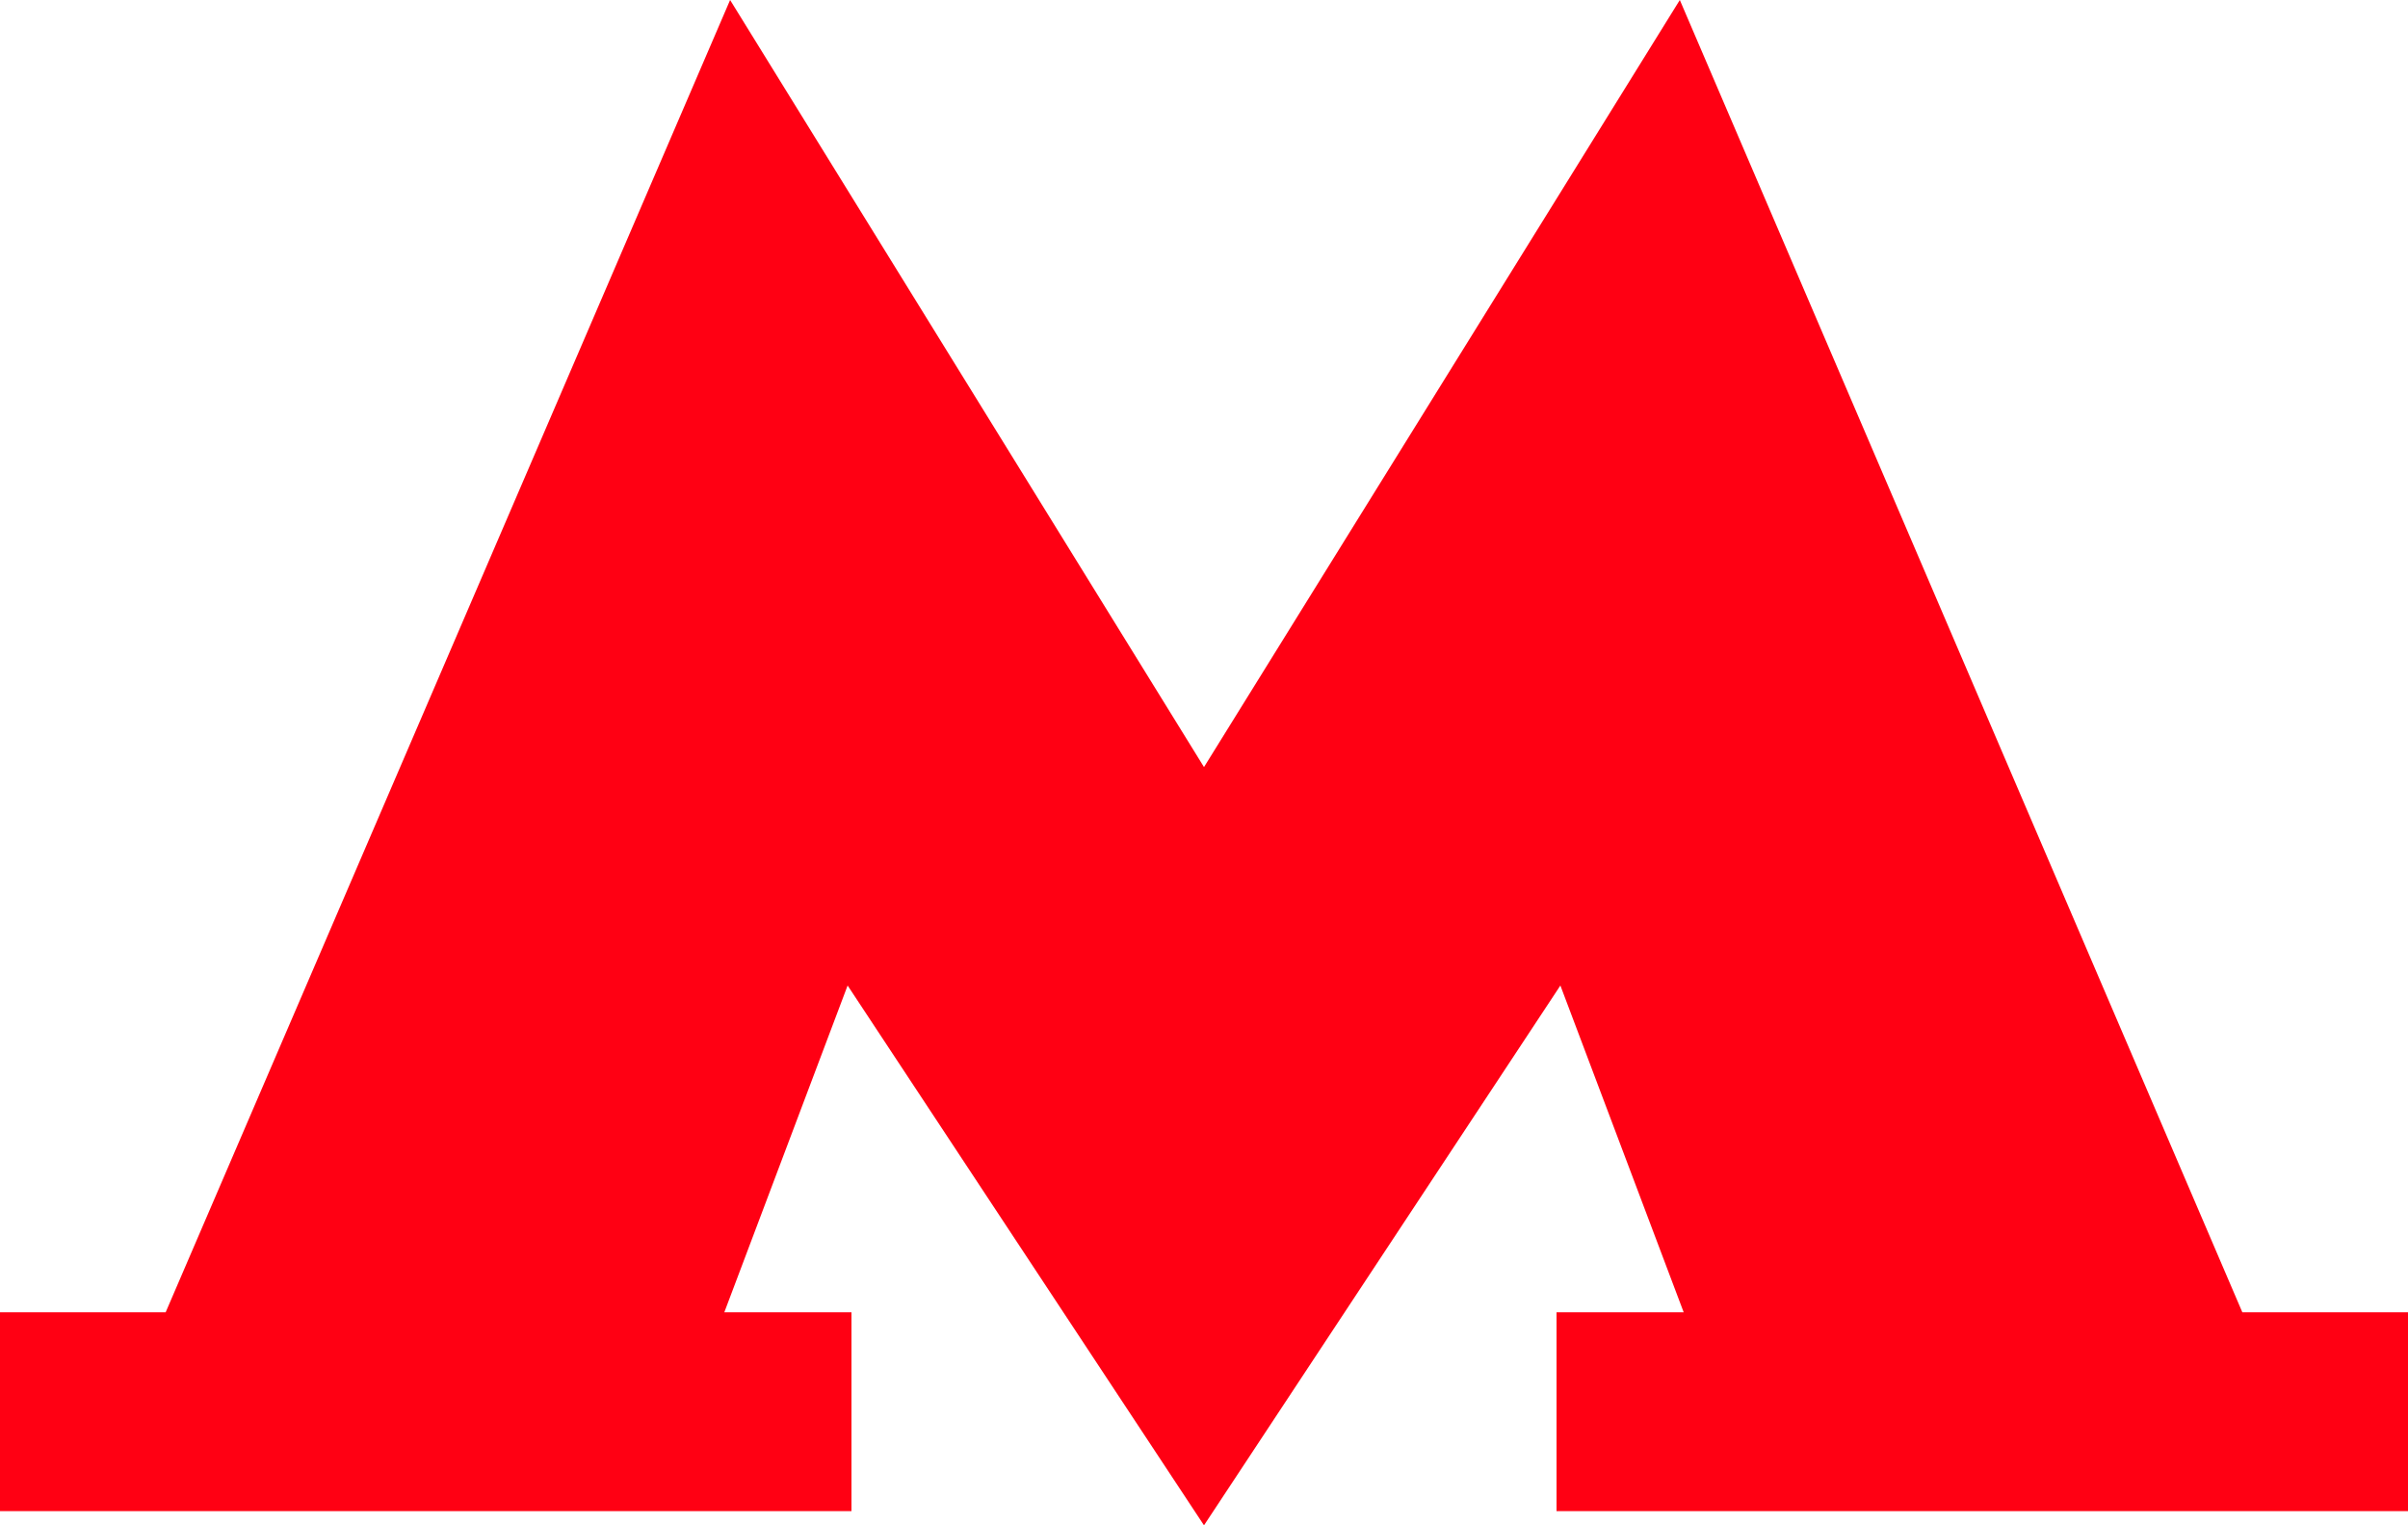 <svg width="30" height="19" viewBox="0 0 30 19" fill="none" xmlns="http://www.w3.org/2000/svg">
<path d="M27.936 16.346L20.928 0L15 9.555L9.096 0L2.064 16.346H0V18.823H10.608V16.346H9.024L10.56 12.276L15 19L19.44 12.276L20.976 16.346H19.392V18.823H30V16.346H27.936Z" fill="#FF0013"/>
</svg>
